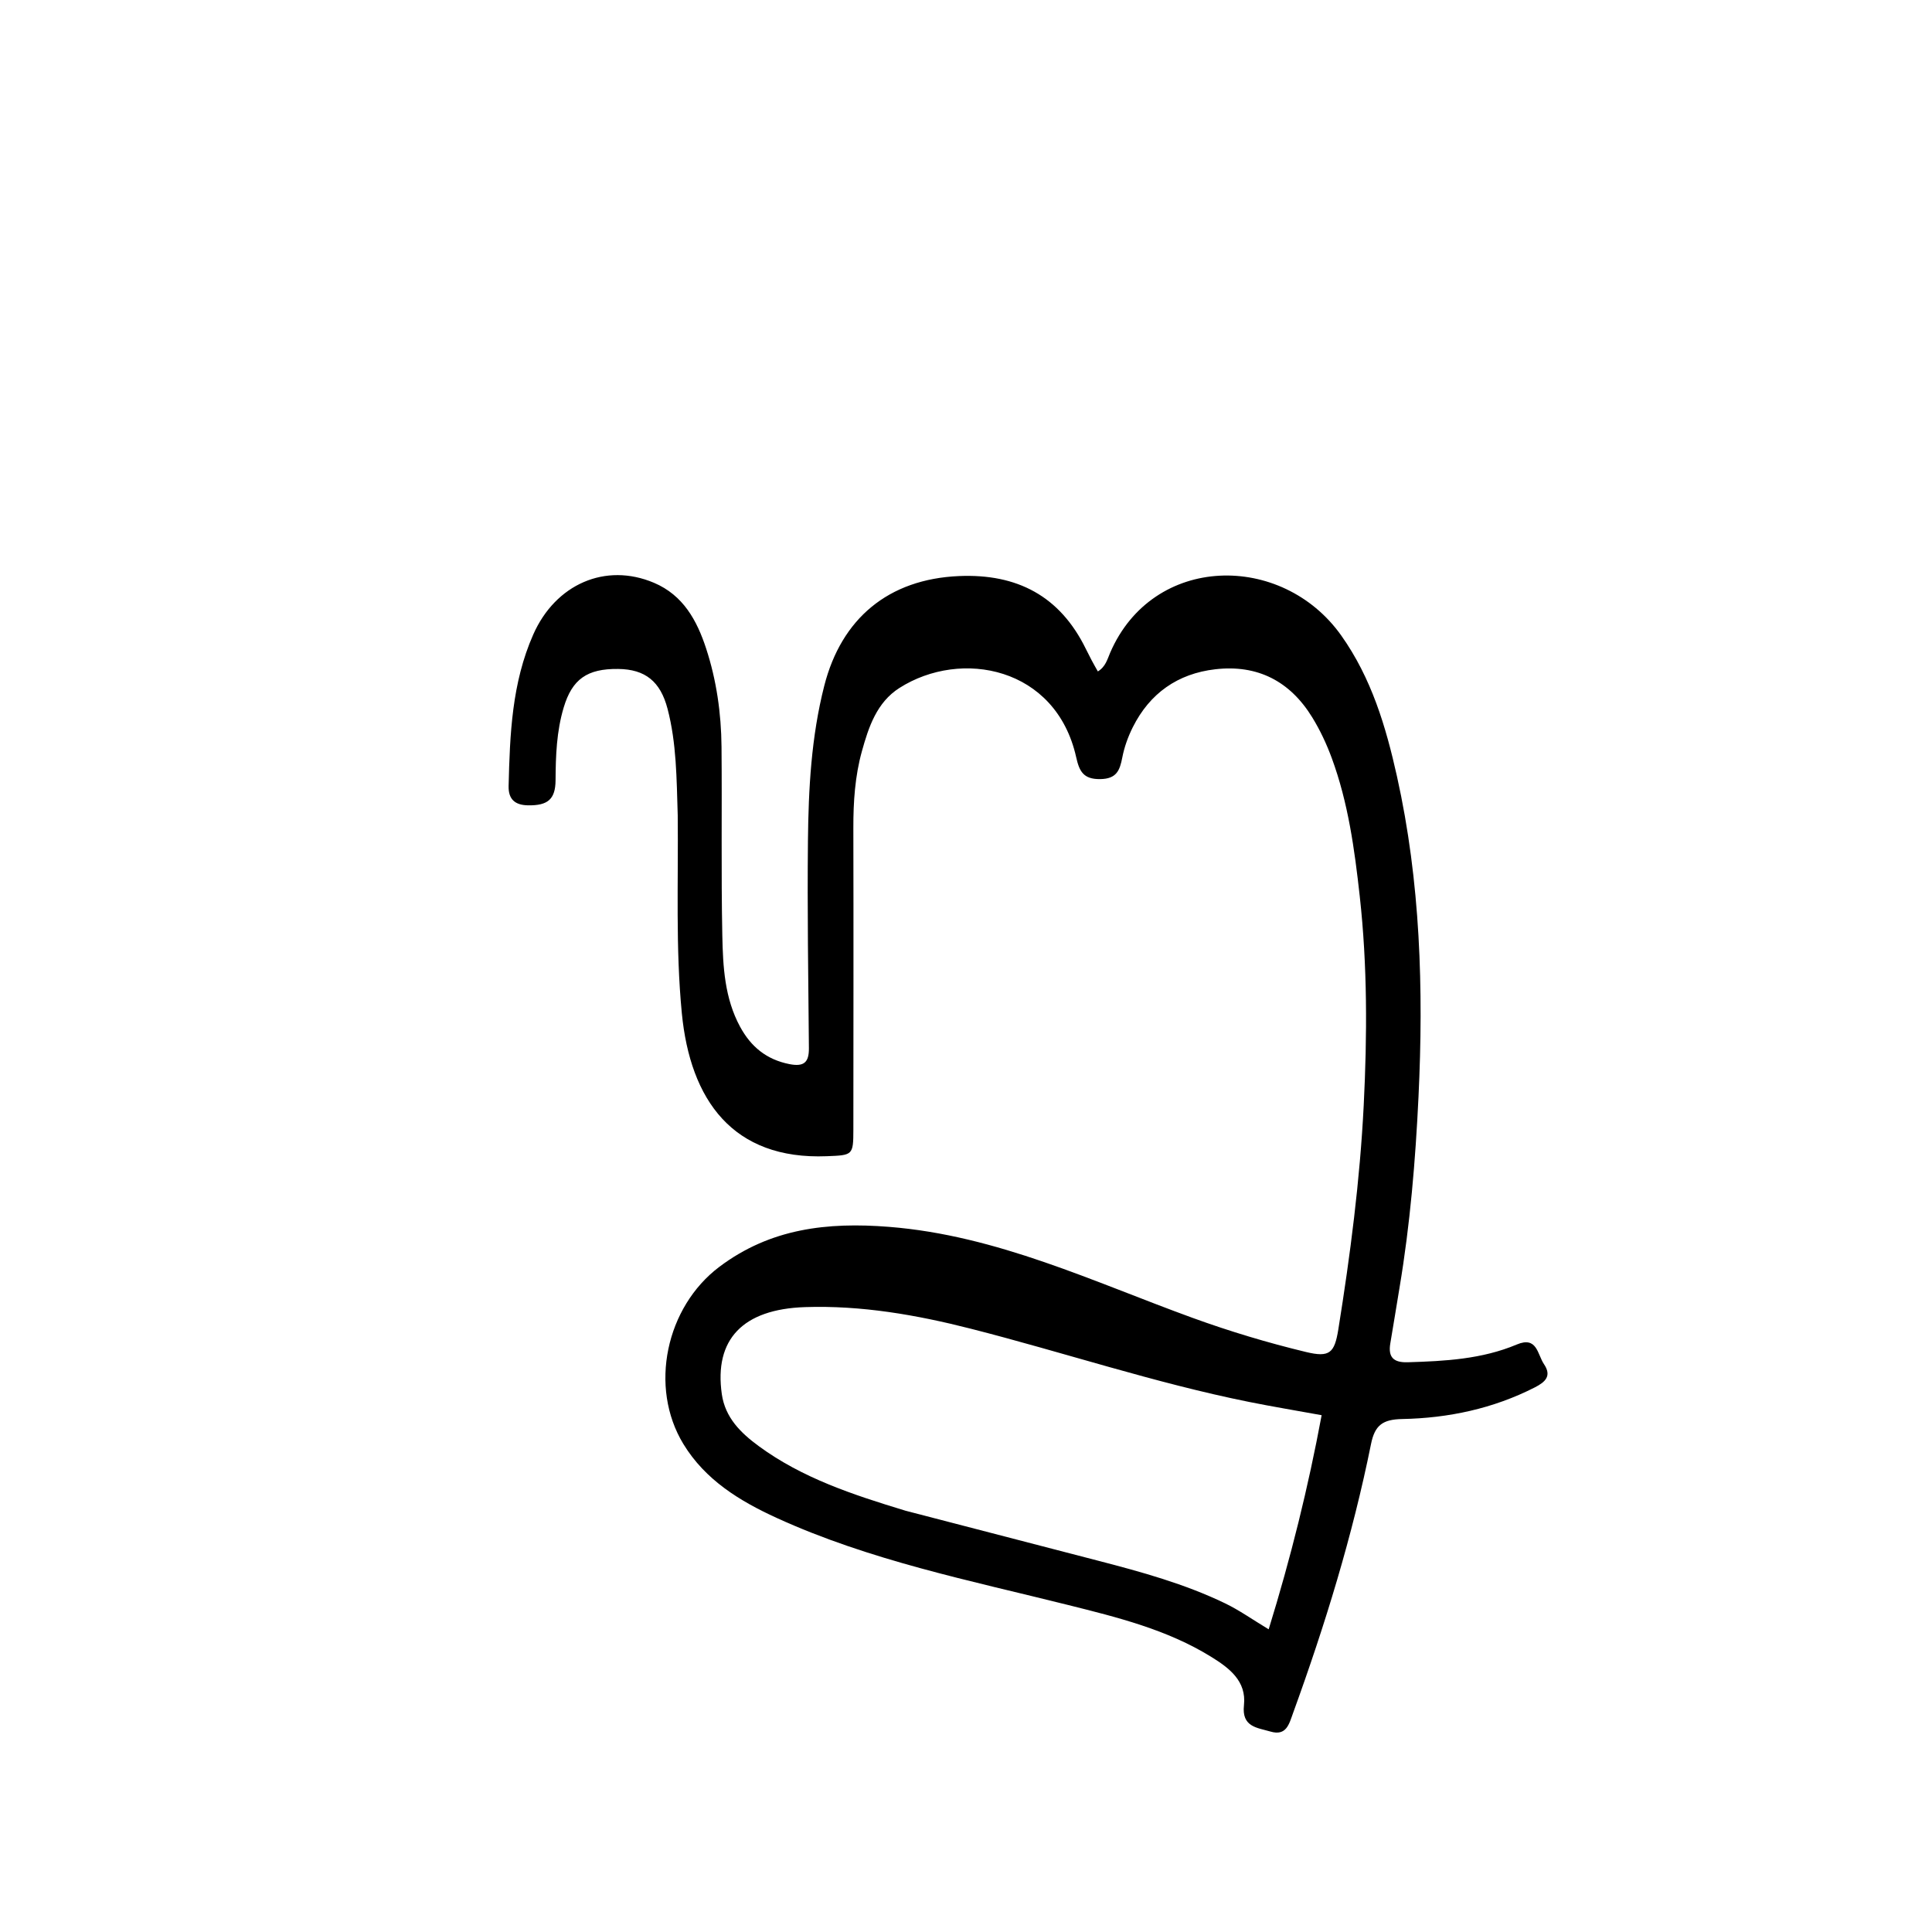 <svg version="1.1" id="Layer_1" xmlns="http://www.w3.org/2000/svg" xmlns:xlink="http://www.w3.org/1999/xlink" x="0px" y="0px"
	 width="100%" viewBox="0 0 512 512" enable-background="new 0 0 512 512" xml:space="preserve">
<path fill="#000000" opacity="1" stroke="none" 
	d="
M179.604,216.048 
	C179.302,206.255 179.291,196.929 176.905,187.827 
	C175.013,180.613 171.028,177.365 163.825,177.279 
	C155.556,177.181 151.62,180.021 149.381,187.508 
	C147.494,193.814 147.268,200.257 147.229,206.777 
	C147.199,211.889 145.093,213.485 140.002,213.422 
	C136.48,213.379 134.7,211.829 134.787,208.285 
	C135.124,194.615 135.64,181.003 141.313,168.164 
	C147.222,154.792 160.462,149.005 173.31,154.447 
	C181.072,157.735 184.707,164.446 187.132,171.859 
	C189.887,180.278 191.13,189.041 191.211,197.894 
	C191.362,214.558 191.089,231.228 191.421,247.887 
	C191.587,256.161 192.022,264.546 196.15,272.133 
	C199.011,277.393 203.117,280.789 209.173,281.994 
	C213.044,282.765 214.401,281.558 214.368,277.781 
	C214.212,259.454 213.92,241.123 214.114,222.798 
	C214.26,209.008 214.983,195.297 218.44,181.736 
	C222.976,163.946 235.414,153.471 254.136,152.663 
	C269.54,151.999 280.912,157.953 287.767,171.978 
	C288.278,173.023 288.808,174.058 289.353,175.085 
	C289.81,175.948 290.302,176.794 290.94,177.935 
	C292.992,176.711 293.475,174.671 294.204,172.982 
	C305.526,146.755 339.742,146.297 355.438,168.41 
	C363.459,179.711 367.281,192.587 370.208,205.727 
	C376.44,233.698 377.273,262.149 375.919,290.634 
	C375.114,307.557 373.698,324.478 370.891,341.23 
	C370.067,346.146 369.295,351.071 368.451,355.984 
	C367.812,359.704 369.315,361.125 373.071,361.012 
	C382.925,360.716 392.729,360.198 401.967,356.307 
	C407.374,354.029 407.421,358.933 409.167,361.507 
	C411.295,364.644 409.515,366.259 406.751,367.669 
	C395.701,373.308 383.83,375.818 371.597,376.058 
	C366.444,376.159 364.344,377.674 363.334,382.682 
	C358.426,407.012 351.143,430.679 342.67,453.991 
	C341.621,456.878 340.923,460.126 336.689,458.88 
	C333.172,457.845 329.022,457.7 329.661,451.897 
	C330.367,445.488 325.758,442.032 320.944,439.058 
	C309.293,431.86 296.188,428.621 283.118,425.354 
	C256.993,418.824 230.482,413.54 205.806,402.254 
	C196.053,397.793 186.911,392.223 181.105,382.68 
	C171.908,367.563 176.501,346.355 190.64,335.718 
	C204.194,325.52 219.276,323.838 235.589,325.129 
	C264.224,327.396 289.706,339.681 316.058,349.253 
	C325.922,352.836 335.941,355.845 346.129,358.299 
	C352.356,359.798 353.663,358.568 354.667,352.319 
	C357.834,332.604 360.403,312.785 361.4,292.875 
	C362.323,274.44 362.39,255.924 360.344,237.482 
	C358.965,225.054 357.287,212.73 352.937,200.914 
	C351.549,197.144 349.859,193.536 347.767,190.125 
	C341.874,180.518 333.263,176.07 322.065,177.363 
	C312.106,178.514 304.688,183.736 300.187,192.75 
	C298.936,195.257 297.95,197.995 297.421,200.739 
	C296.754,204.196 295.896,206.416 291.55,206.471 
	C287.074,206.527 286.025,204.364 285.198,200.661 
	C279.86,176.747 254.7,171.904 238.357,182.317 
	C232.339,186.152 230.188,192.69 228.408,199.105 
	C226.579,205.694 226.131,212.518 226.147,219.383 
	C226.21,246.047 226.169,272.711 226.15,299.375 
	C226.146,306.205 225.955,306.135 219.104,306.408 
	C194.189,307.397 182.919,291.516 180.688,268.48 
	C179.014,251.193 179.787,233.857 179.604,216.048 
M239.995,400.362 
	C257.031,404.784 274.065,409.211 291.103,413.628 
	C302.535,416.592 313.923,419.732 324.605,424.871 
	C328.413,426.703 331.905,429.193 336.212,431.786 
	C342.071,412.827 346.693,394.153 350.248,375.04 
	C343.303,373.777 337.098,372.75 330.936,371.509 
	C305.988,366.487 281.849,358.383 257.229,352.111 
	C242.845,348.446 228.277,345.908 213.375,346.396 
	C196.813,346.939 189.218,354.988 191.289,369.46 
	C192.182,375.707 196.31,379.747 201.127,383.275 
	C212.599,391.676 225.835,396.064 239.995,400.362 
z"/>
</svg>